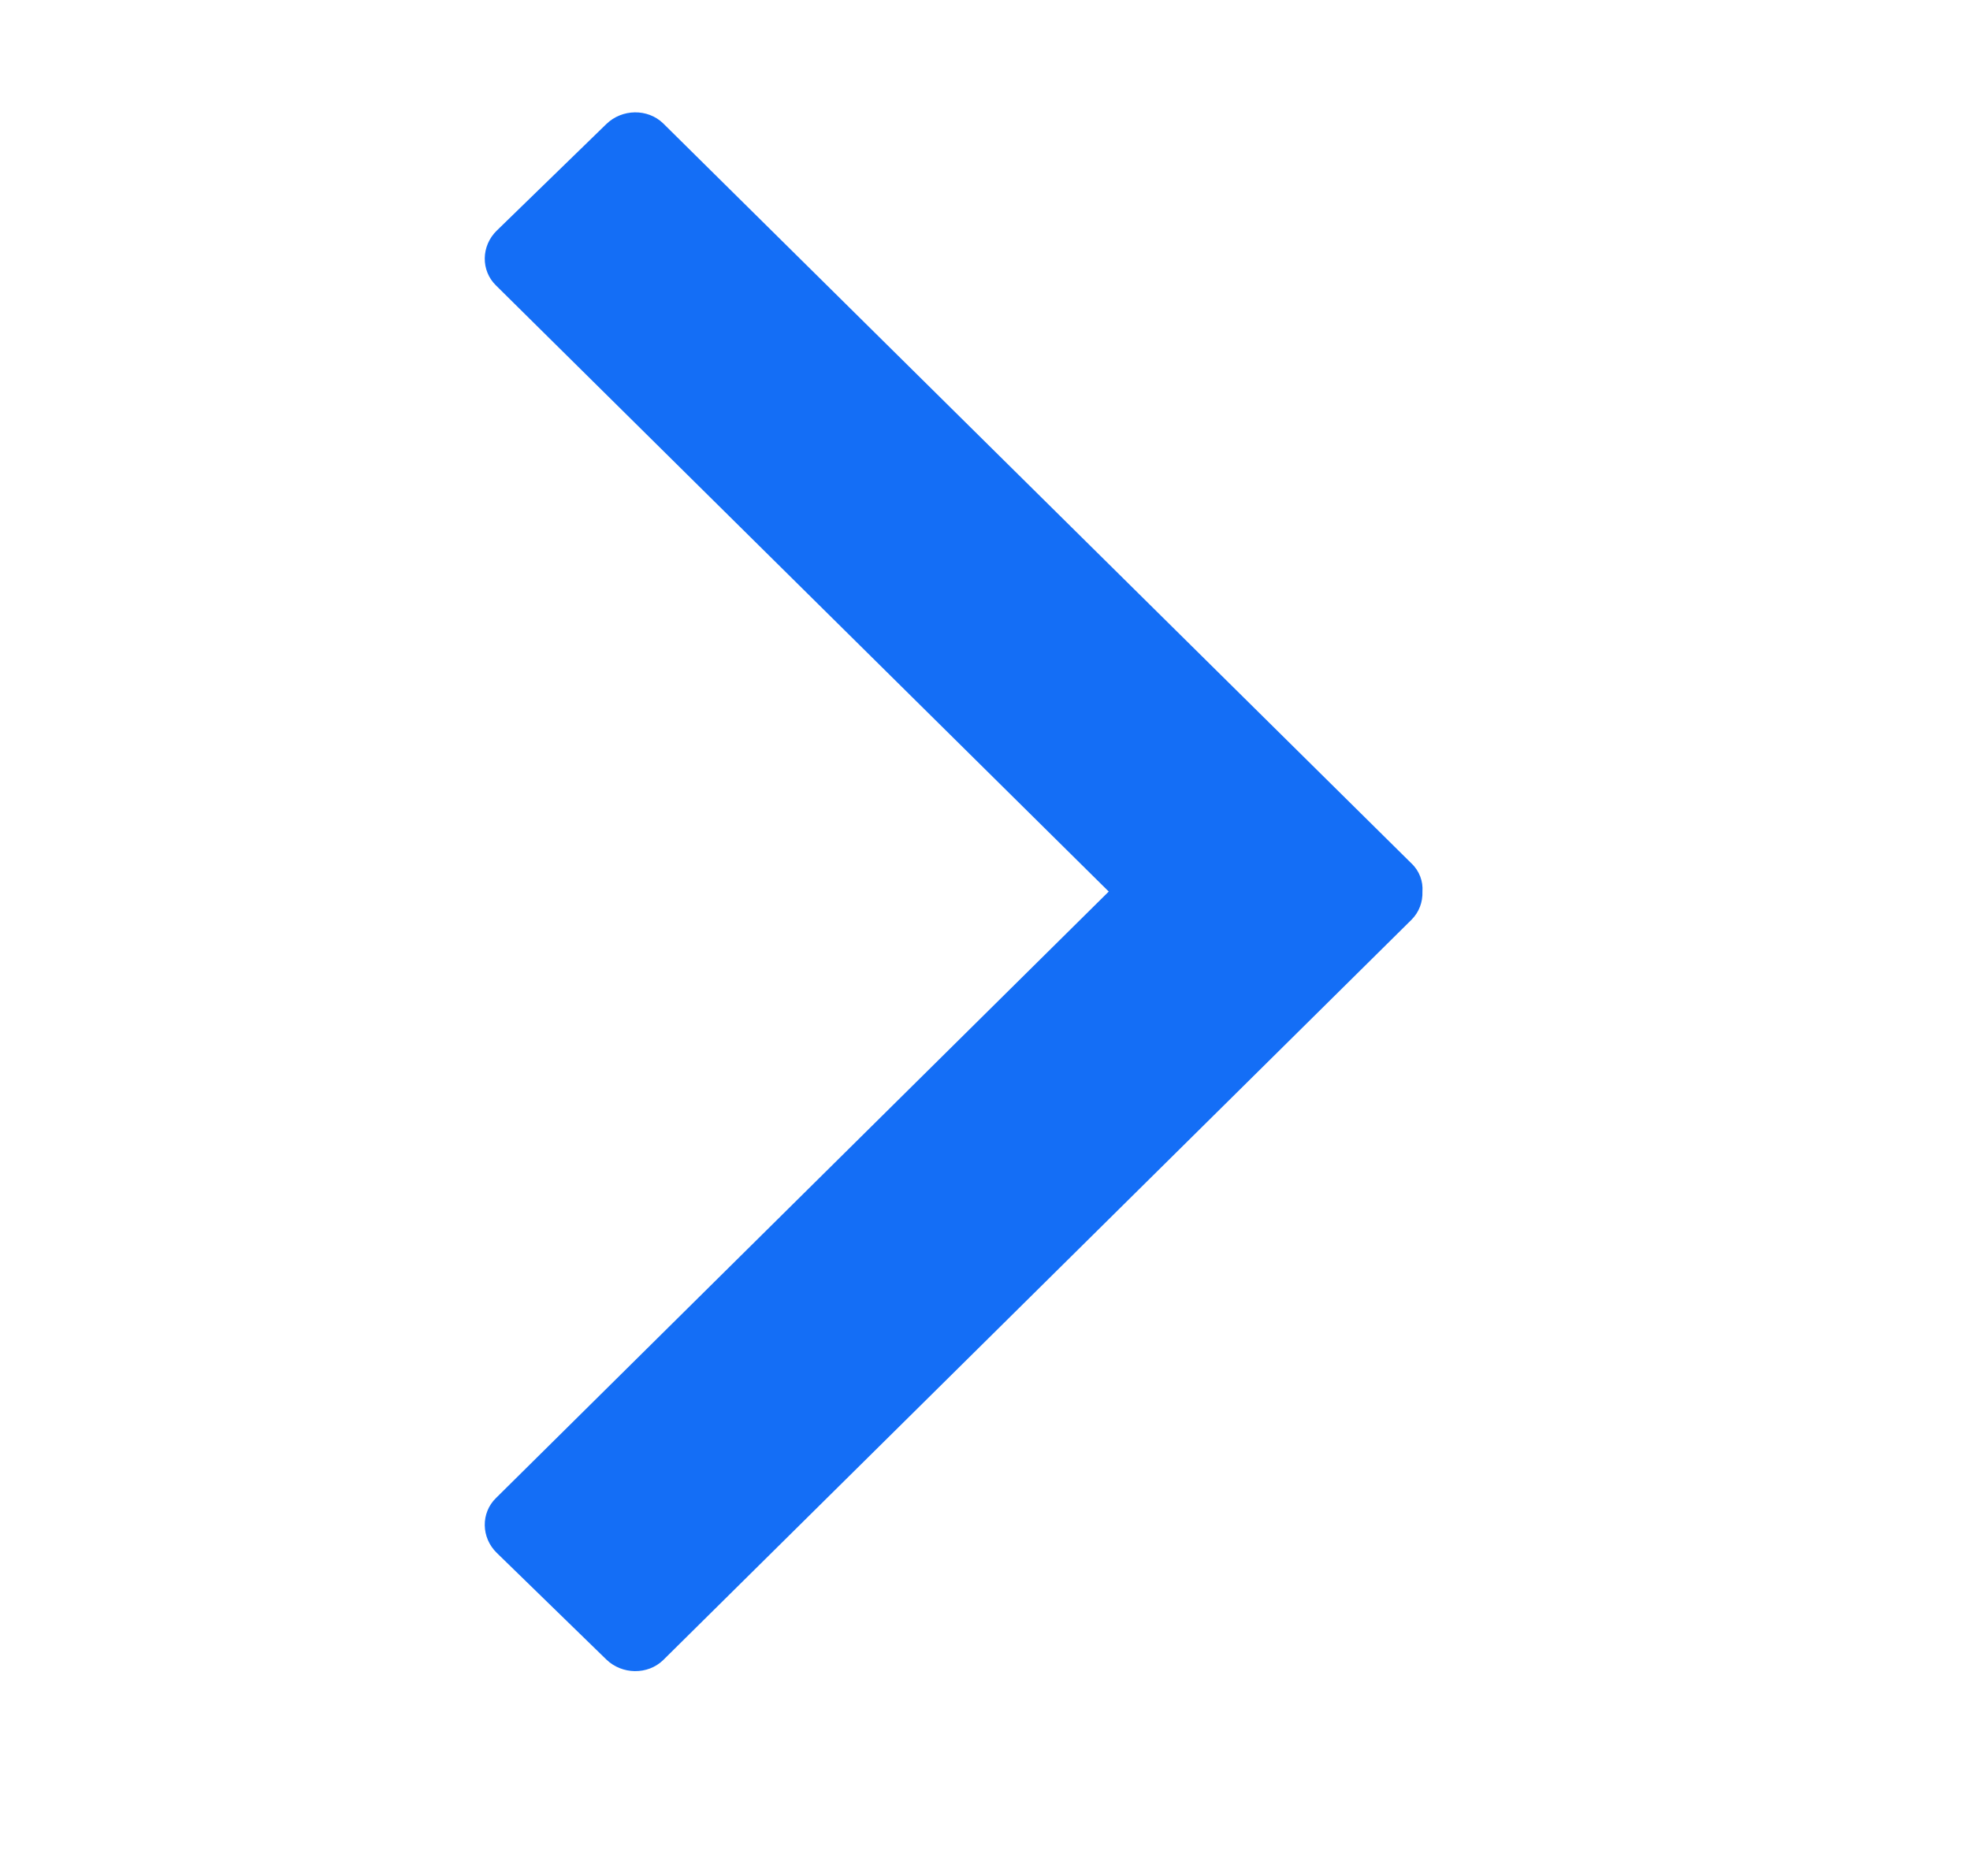 <svg width="21" height="20" viewBox="0 0 21 20" fill="none" xmlns="http://www.w3.org/2000/svg">
<path d="M11.819 9.505L5.288 3.044C5.124 2.885 5.128 2.621 5.296 2.458L6.463 1.323C6.631 1.159 6.905 1.156 7.069 1.315L15.046 9.205C15.132 9.286 15.171 9.398 15.163 9.505C15.167 9.617 15.128 9.724 15.046 9.806L7.069 17.699C6.905 17.858 6.631 17.855 6.463 17.692L5.296 16.556C5.128 16.393 5.124 16.129 5.288 15.97L11.819 9.505Z" fill="#146EF6"/>
</svg>
